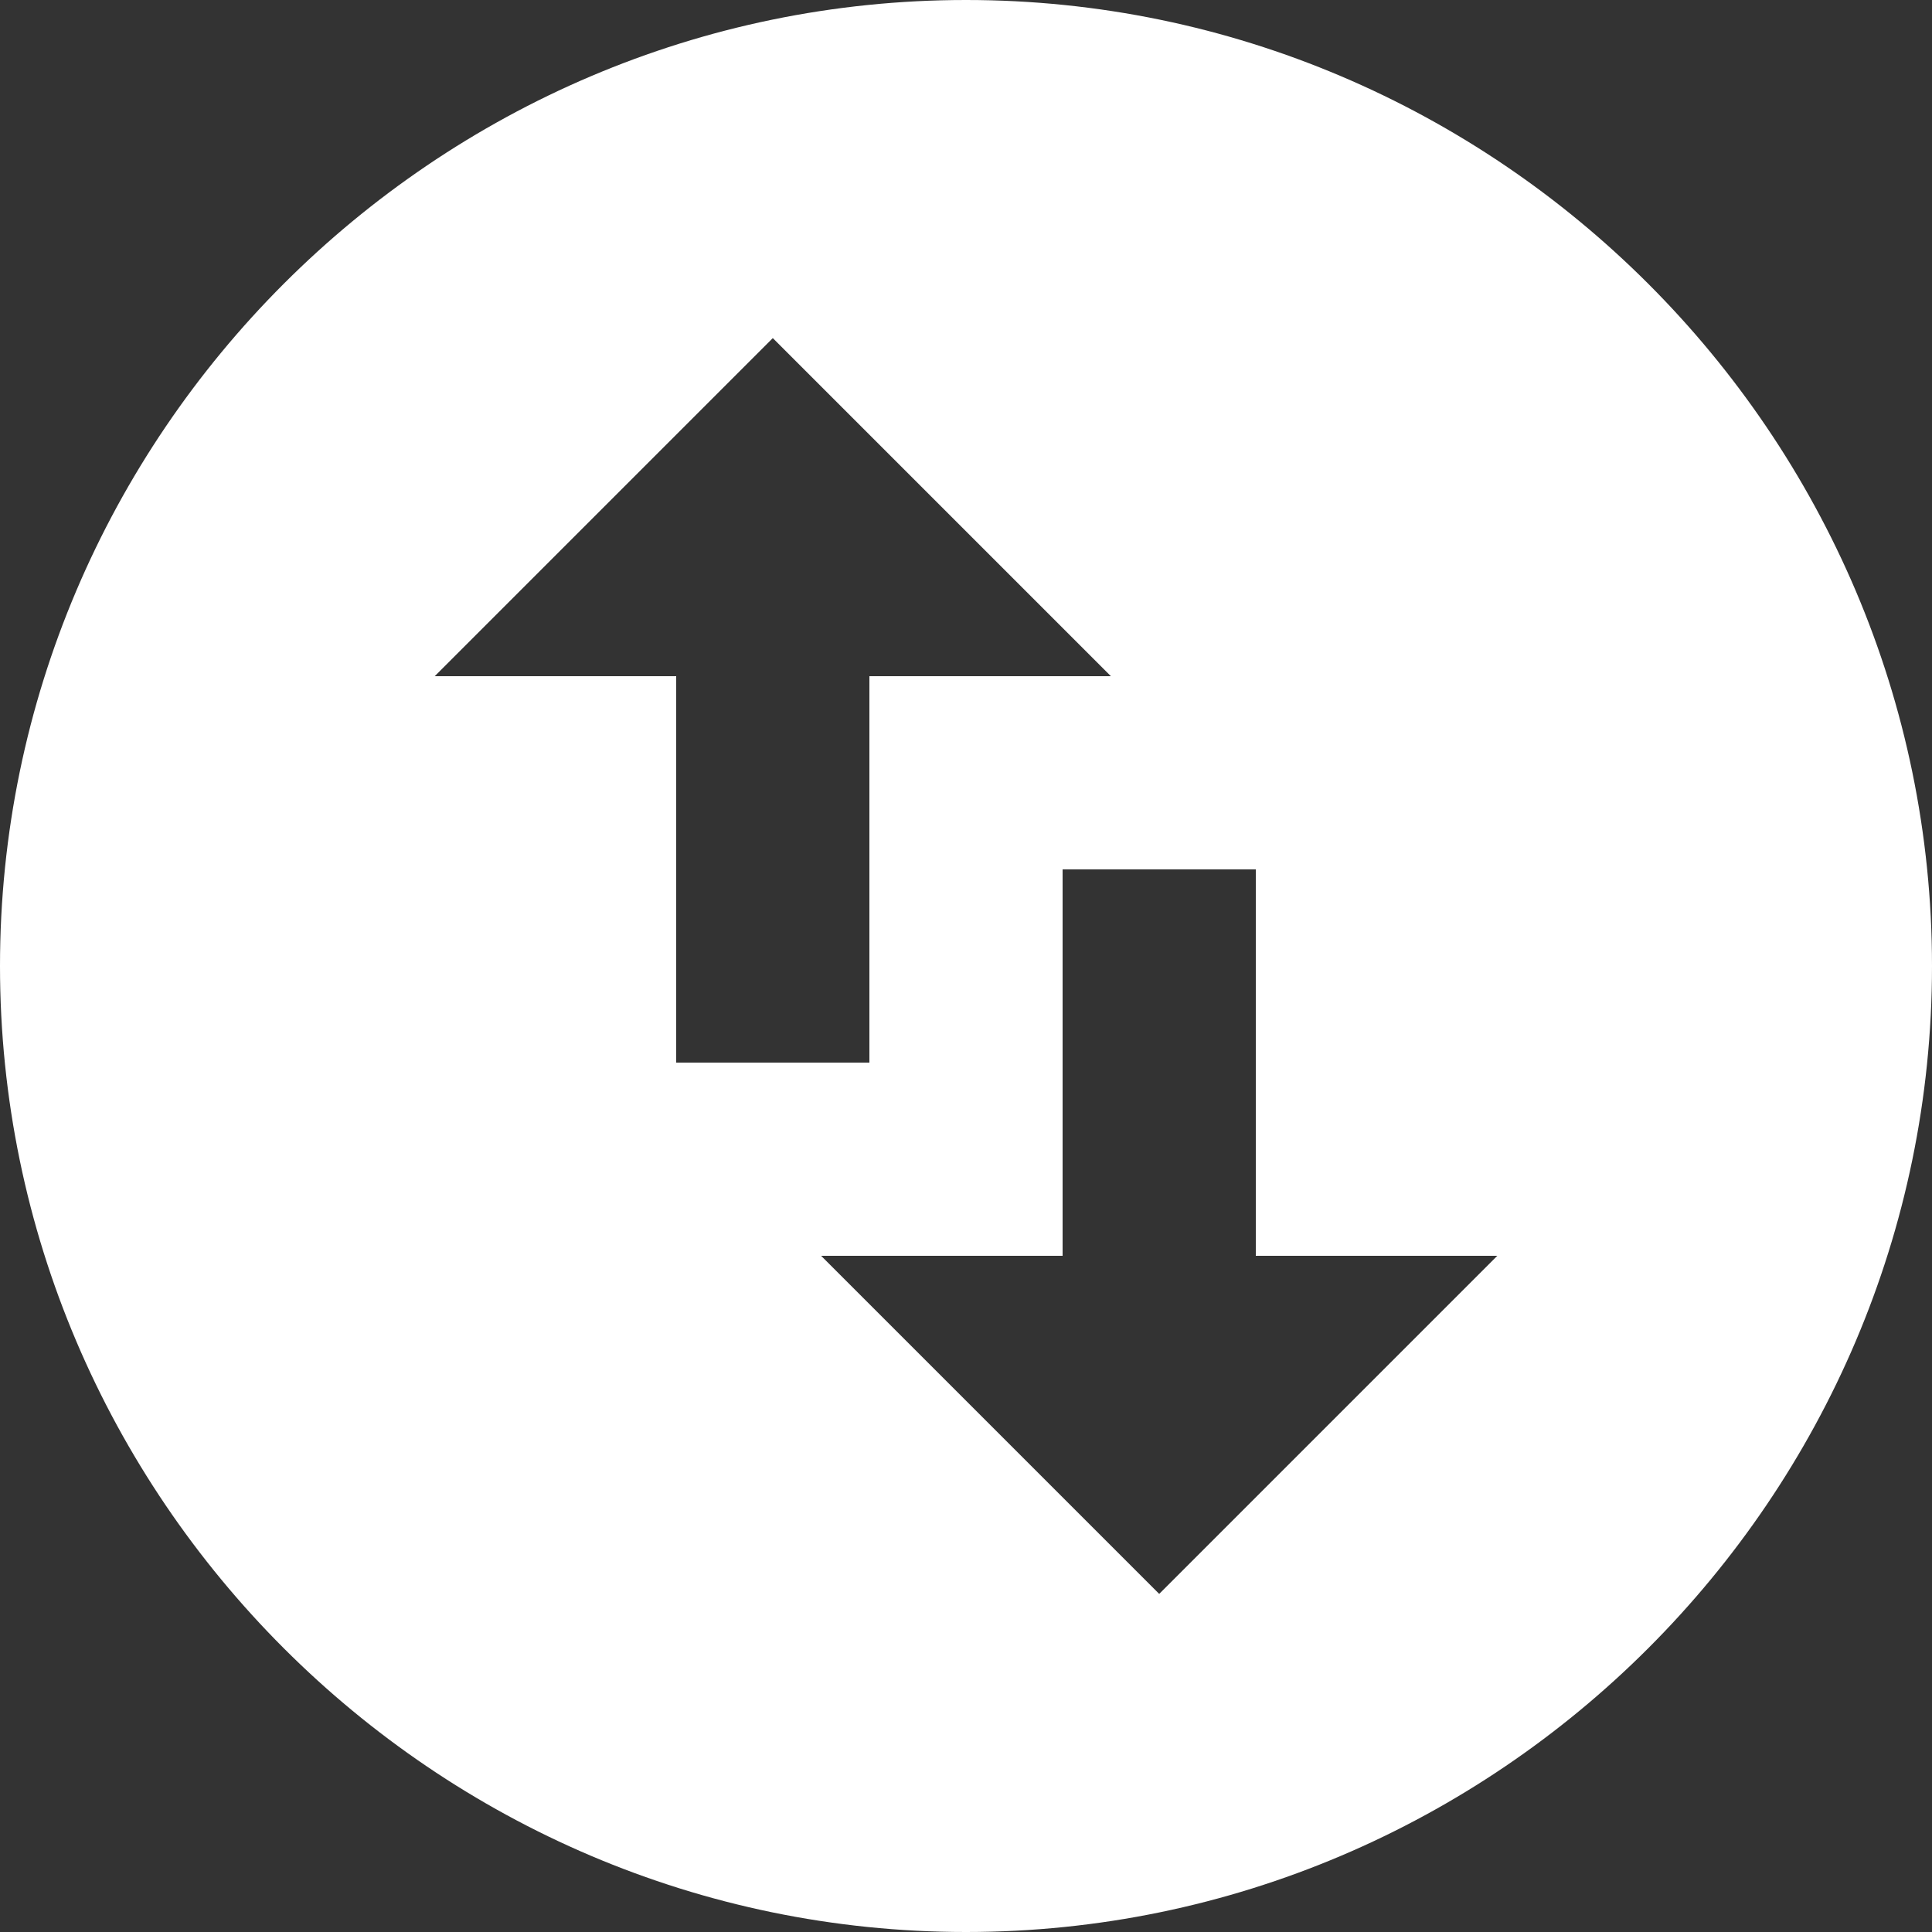 <svg xmlns="http://www.w3.org/2000/svg" xmlns:xlink="http://www.w3.org/1999/xlink" width="510" height="510" version="1.1" xml:space="preserve"><rect width="100%" height="100%" fill="#333333" stroke="none"/><rect id="backgroundrect" width="100%" height="100%" x="0" y="0" fill="none" stroke="none"/><g class="currentLayer"><title>Layer 1</title><g id="svg_1" fill="#fff" fill-opacity="1" class="selected"><g id="swap-vert-circle" fill="#fff" fill-opacity="1"><path id="svg_2" fill="#fff" fill-opacity="1" d="M255,0C114.75,0,0,114.75,0,255s114.75,255,255,255s255-114.75,255-255S395.25,0,255,0z M114.75,178.5L204,89.25 l89.25,89.25H229.5v102h-51v-102H114.75z M395.25,331.5L306,420.75l-89.25-89.25h63.75v-102h51v102H395.25z"/></g></g></g></svg>